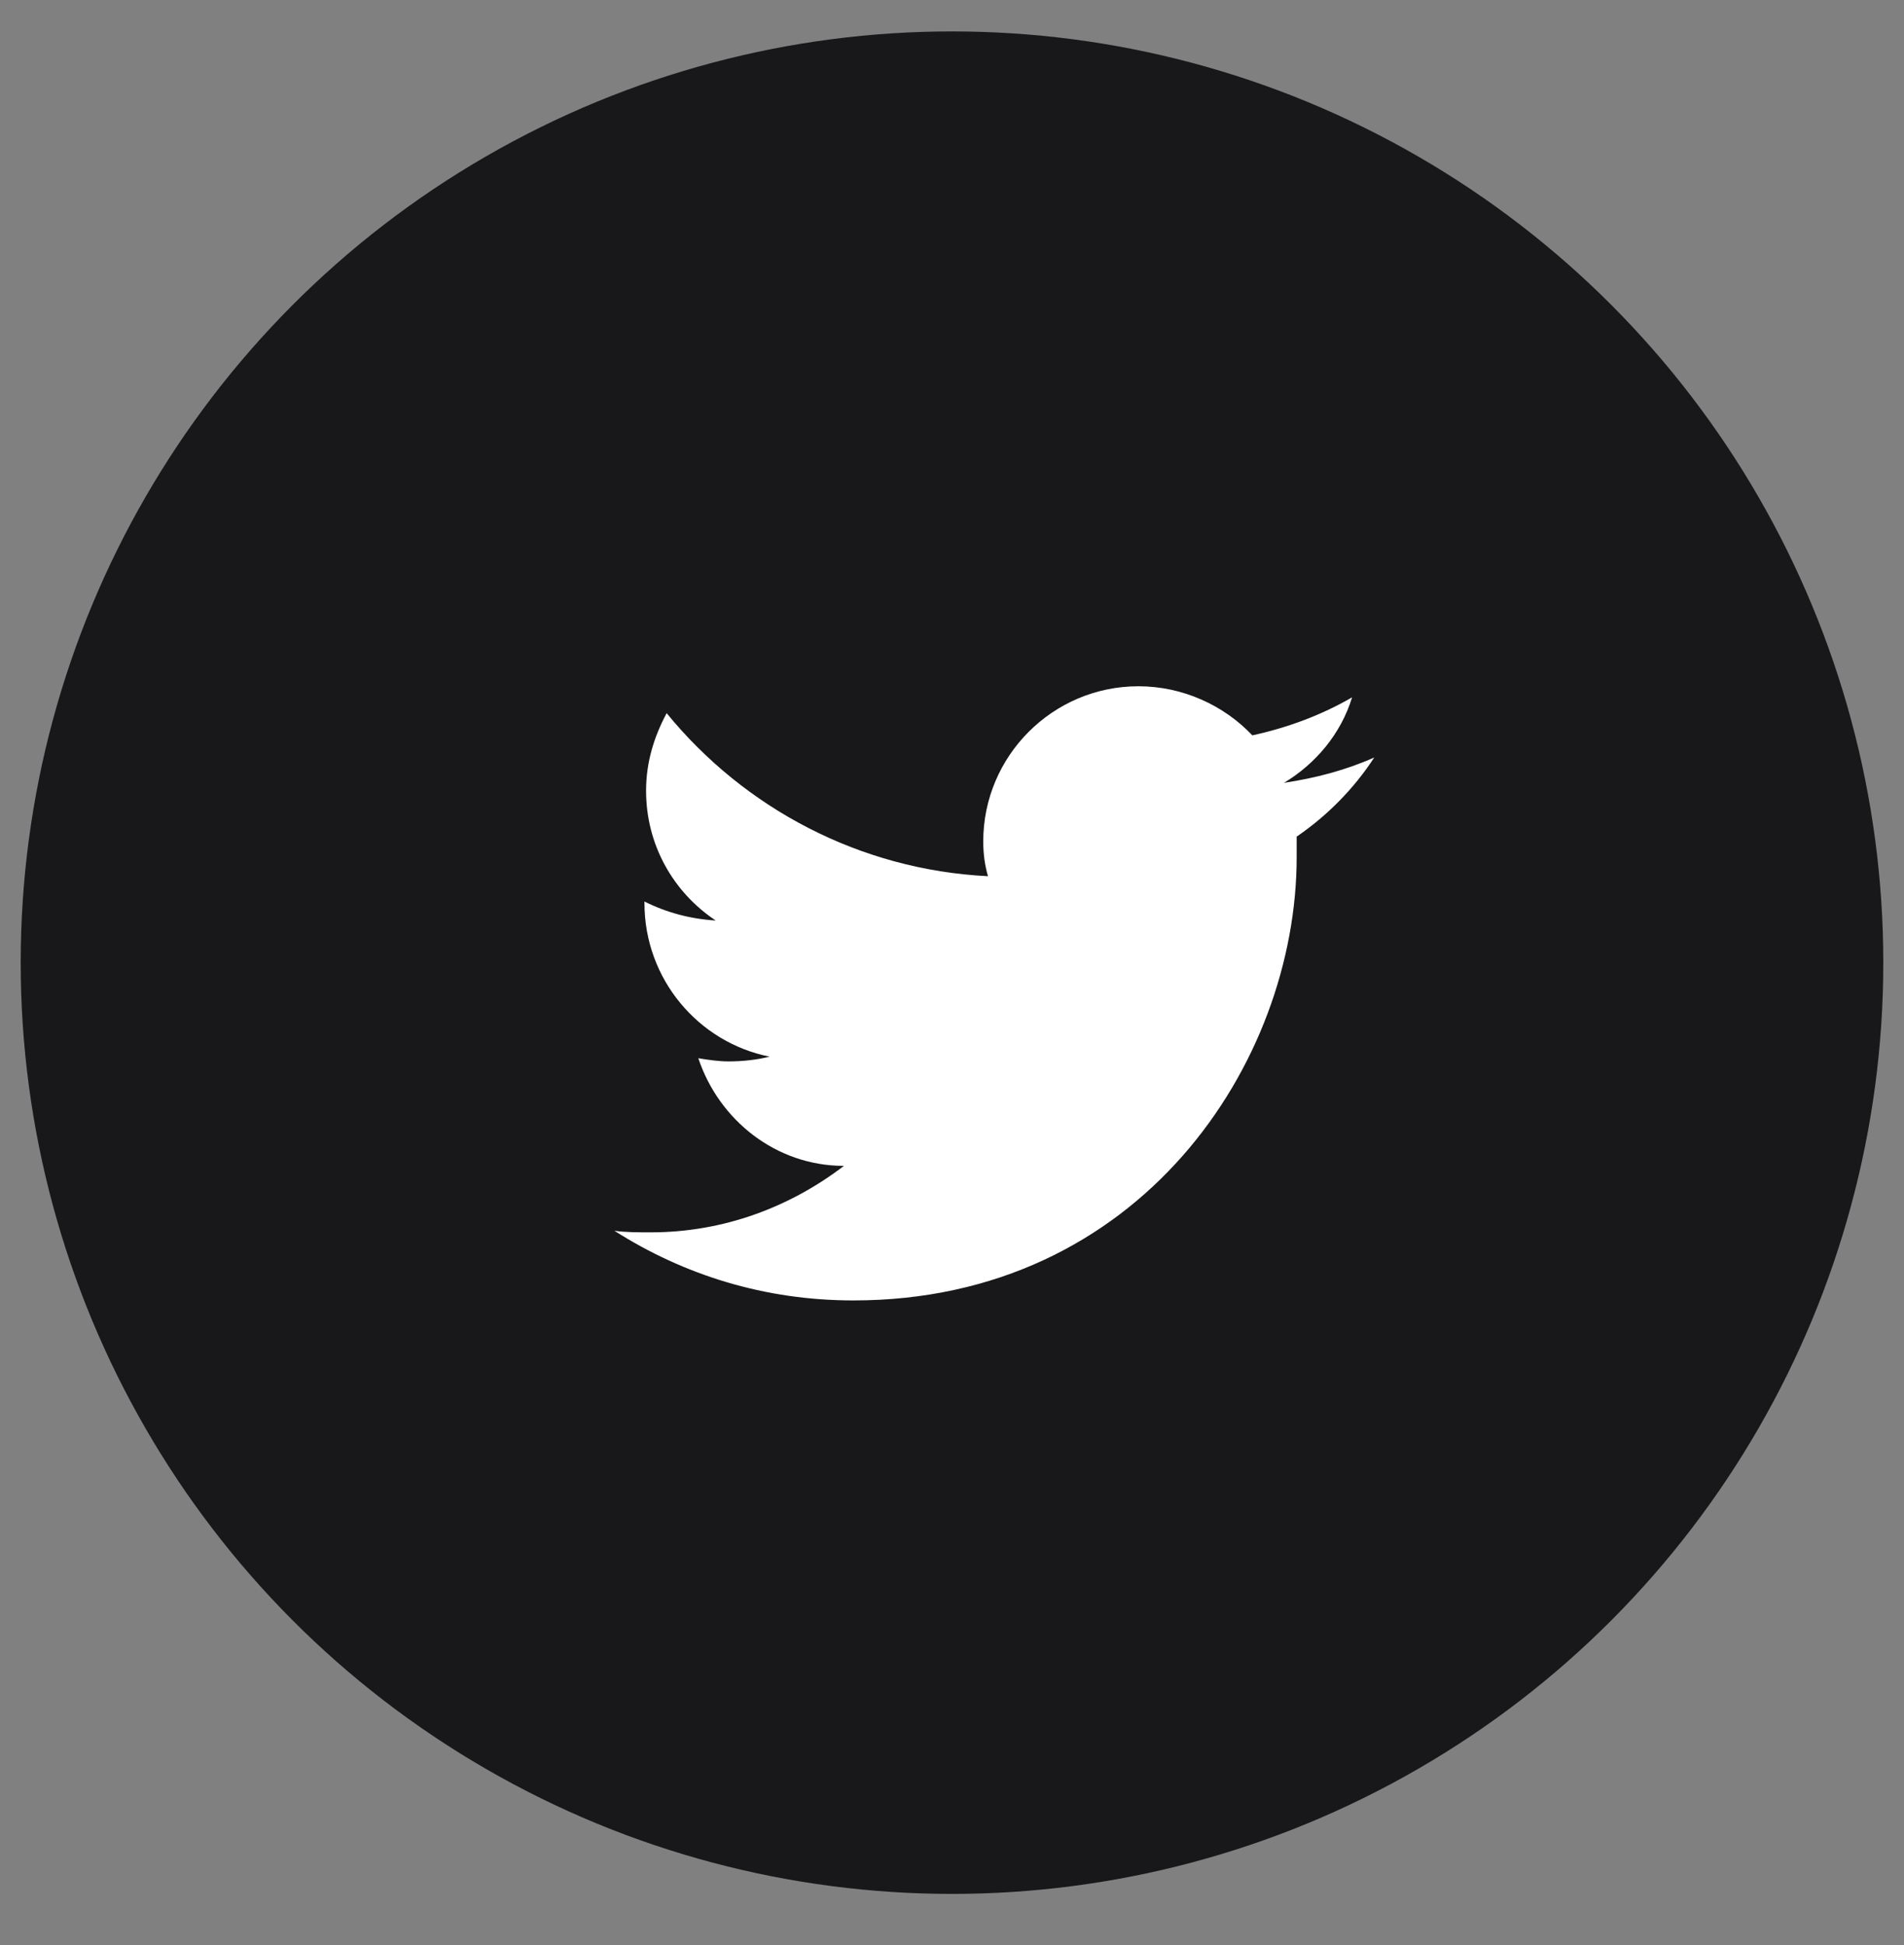 <svg xmlns="http://www.w3.org/2000/svg" width="46" height="47" viewBox="0 0 46 47" fill="none">
  <rect x="0" y="0" width="46" height="47" fill="#808080" stroke="none"/>
  <circle cx="23" cy="23.259" r="22.5" fill="#18181B"/>
  <path d="M33.201 18.302C32.513 18.608 31.786 18.799 31.021 18.914C31.786 18.455 32.398 17.728 32.666 16.849C31.939 17.269 31.136 17.575 30.256 17.767C29.568 17.04 28.573 16.581 27.503 16.581C25.437 16.581 23.755 18.264 23.755 20.329C23.755 20.635 23.793 20.903 23.869 21.17C20.772 21.017 17.98 19.526 16.106 17.231C15.8 17.805 15.609 18.417 15.609 19.105C15.609 20.405 16.259 21.553 17.291 22.241C16.68 22.203 16.106 22.05 15.57 21.782V21.82C15.57 23.656 16.871 25.186 18.592 25.53C18.286 25.607 17.942 25.645 17.597 25.645C17.368 25.645 17.1 25.607 16.871 25.568C17.368 27.06 18.745 28.169 20.389 28.169C19.089 29.163 17.483 29.775 15.723 29.775C15.417 29.775 15.111 29.775 14.844 29.737C16.526 30.808 18.477 31.42 20.619 31.42C27.541 31.42 31.327 25.683 31.327 20.711C31.327 20.558 31.327 20.367 31.327 20.214C32.054 19.717 32.704 19.067 33.201 18.302Z" fill="white"/>
</svg>
